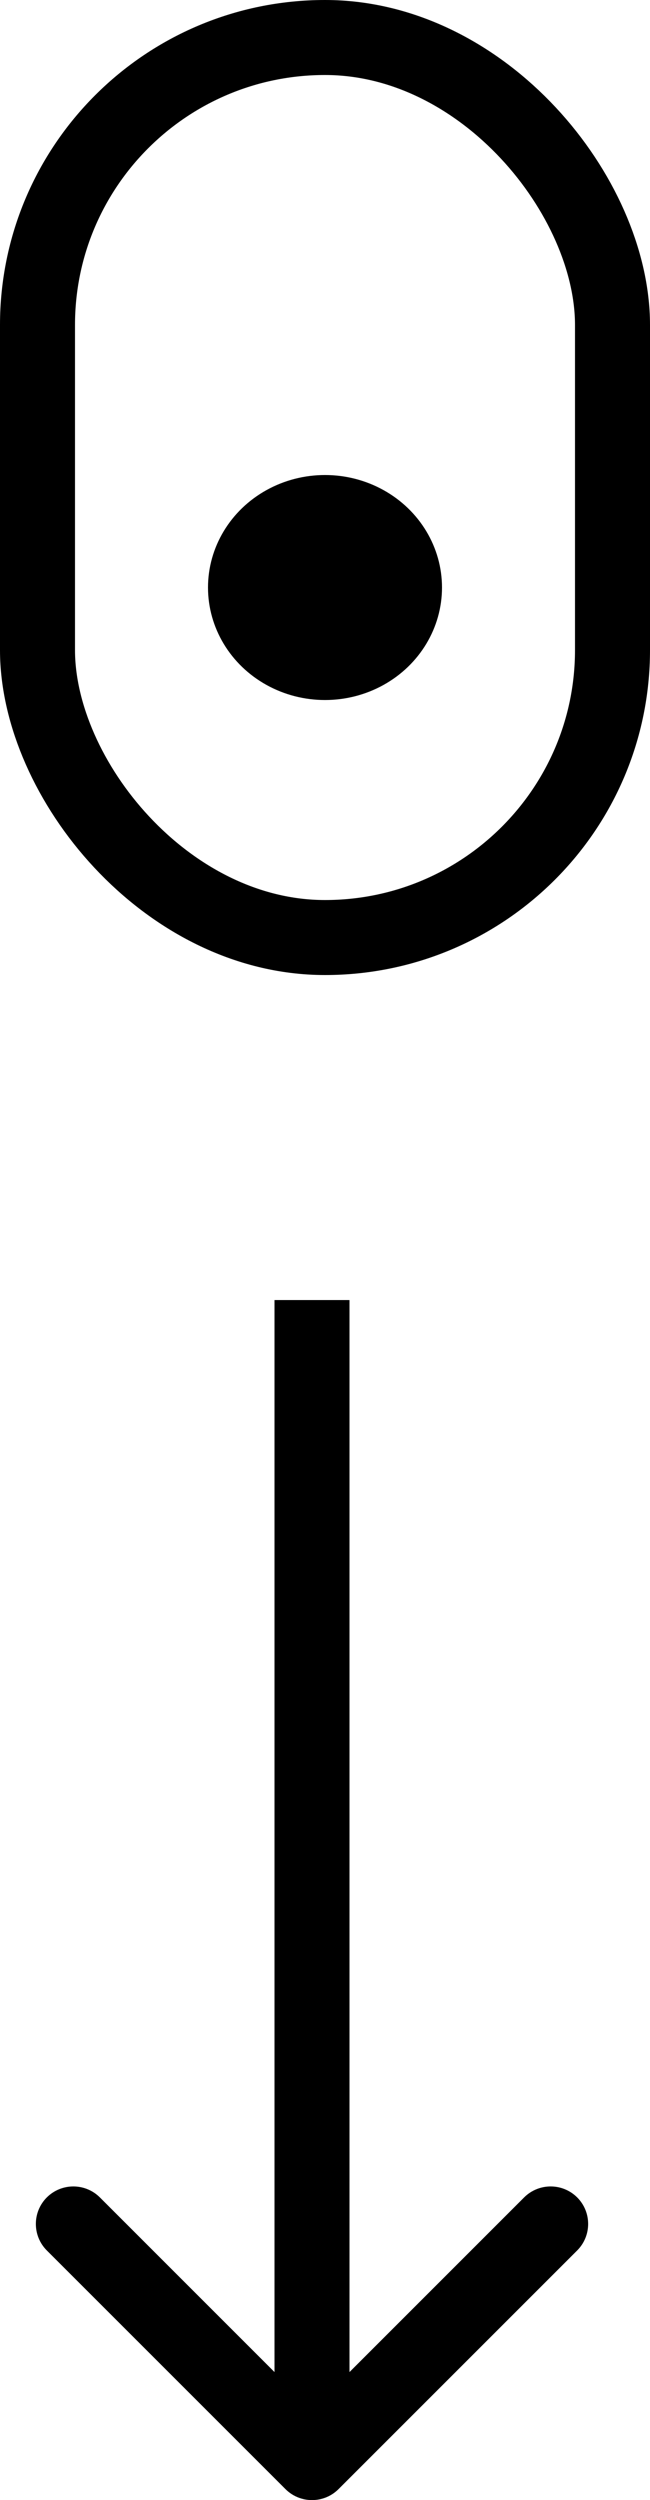 <svg width="26" height="100" viewBox="0 0 26 100" fill="none" xmlns="http://www.w3.org/2000/svg">
<path d="M11.419 99.561C12.005 100.146 12.955 100.146 13.541 99.561L23.087 90.015C23.672 89.429 23.672 88.479 23.087 87.893C22.501 87.308 21.551 87.308 20.965 87.893L12.48 96.379L3.995 87.893C3.409 87.308 2.459 87.308 1.873 87.893C1.288 88.479 1.288 89.429 1.873 90.015L11.419 99.561ZM10.98 52L10.98 98.5H13.98L13.98 52H10.98Z" fill="black"/>
<rect x="1.5" y="1.5" width="23" height="36" rx="11.5" stroke="black" stroke-width="3" stroke-linejoin="round"/>
<ellipse cx="13" cy="23.5" rx="4.68" ry="4.5" fill="black"/>
</svg>

